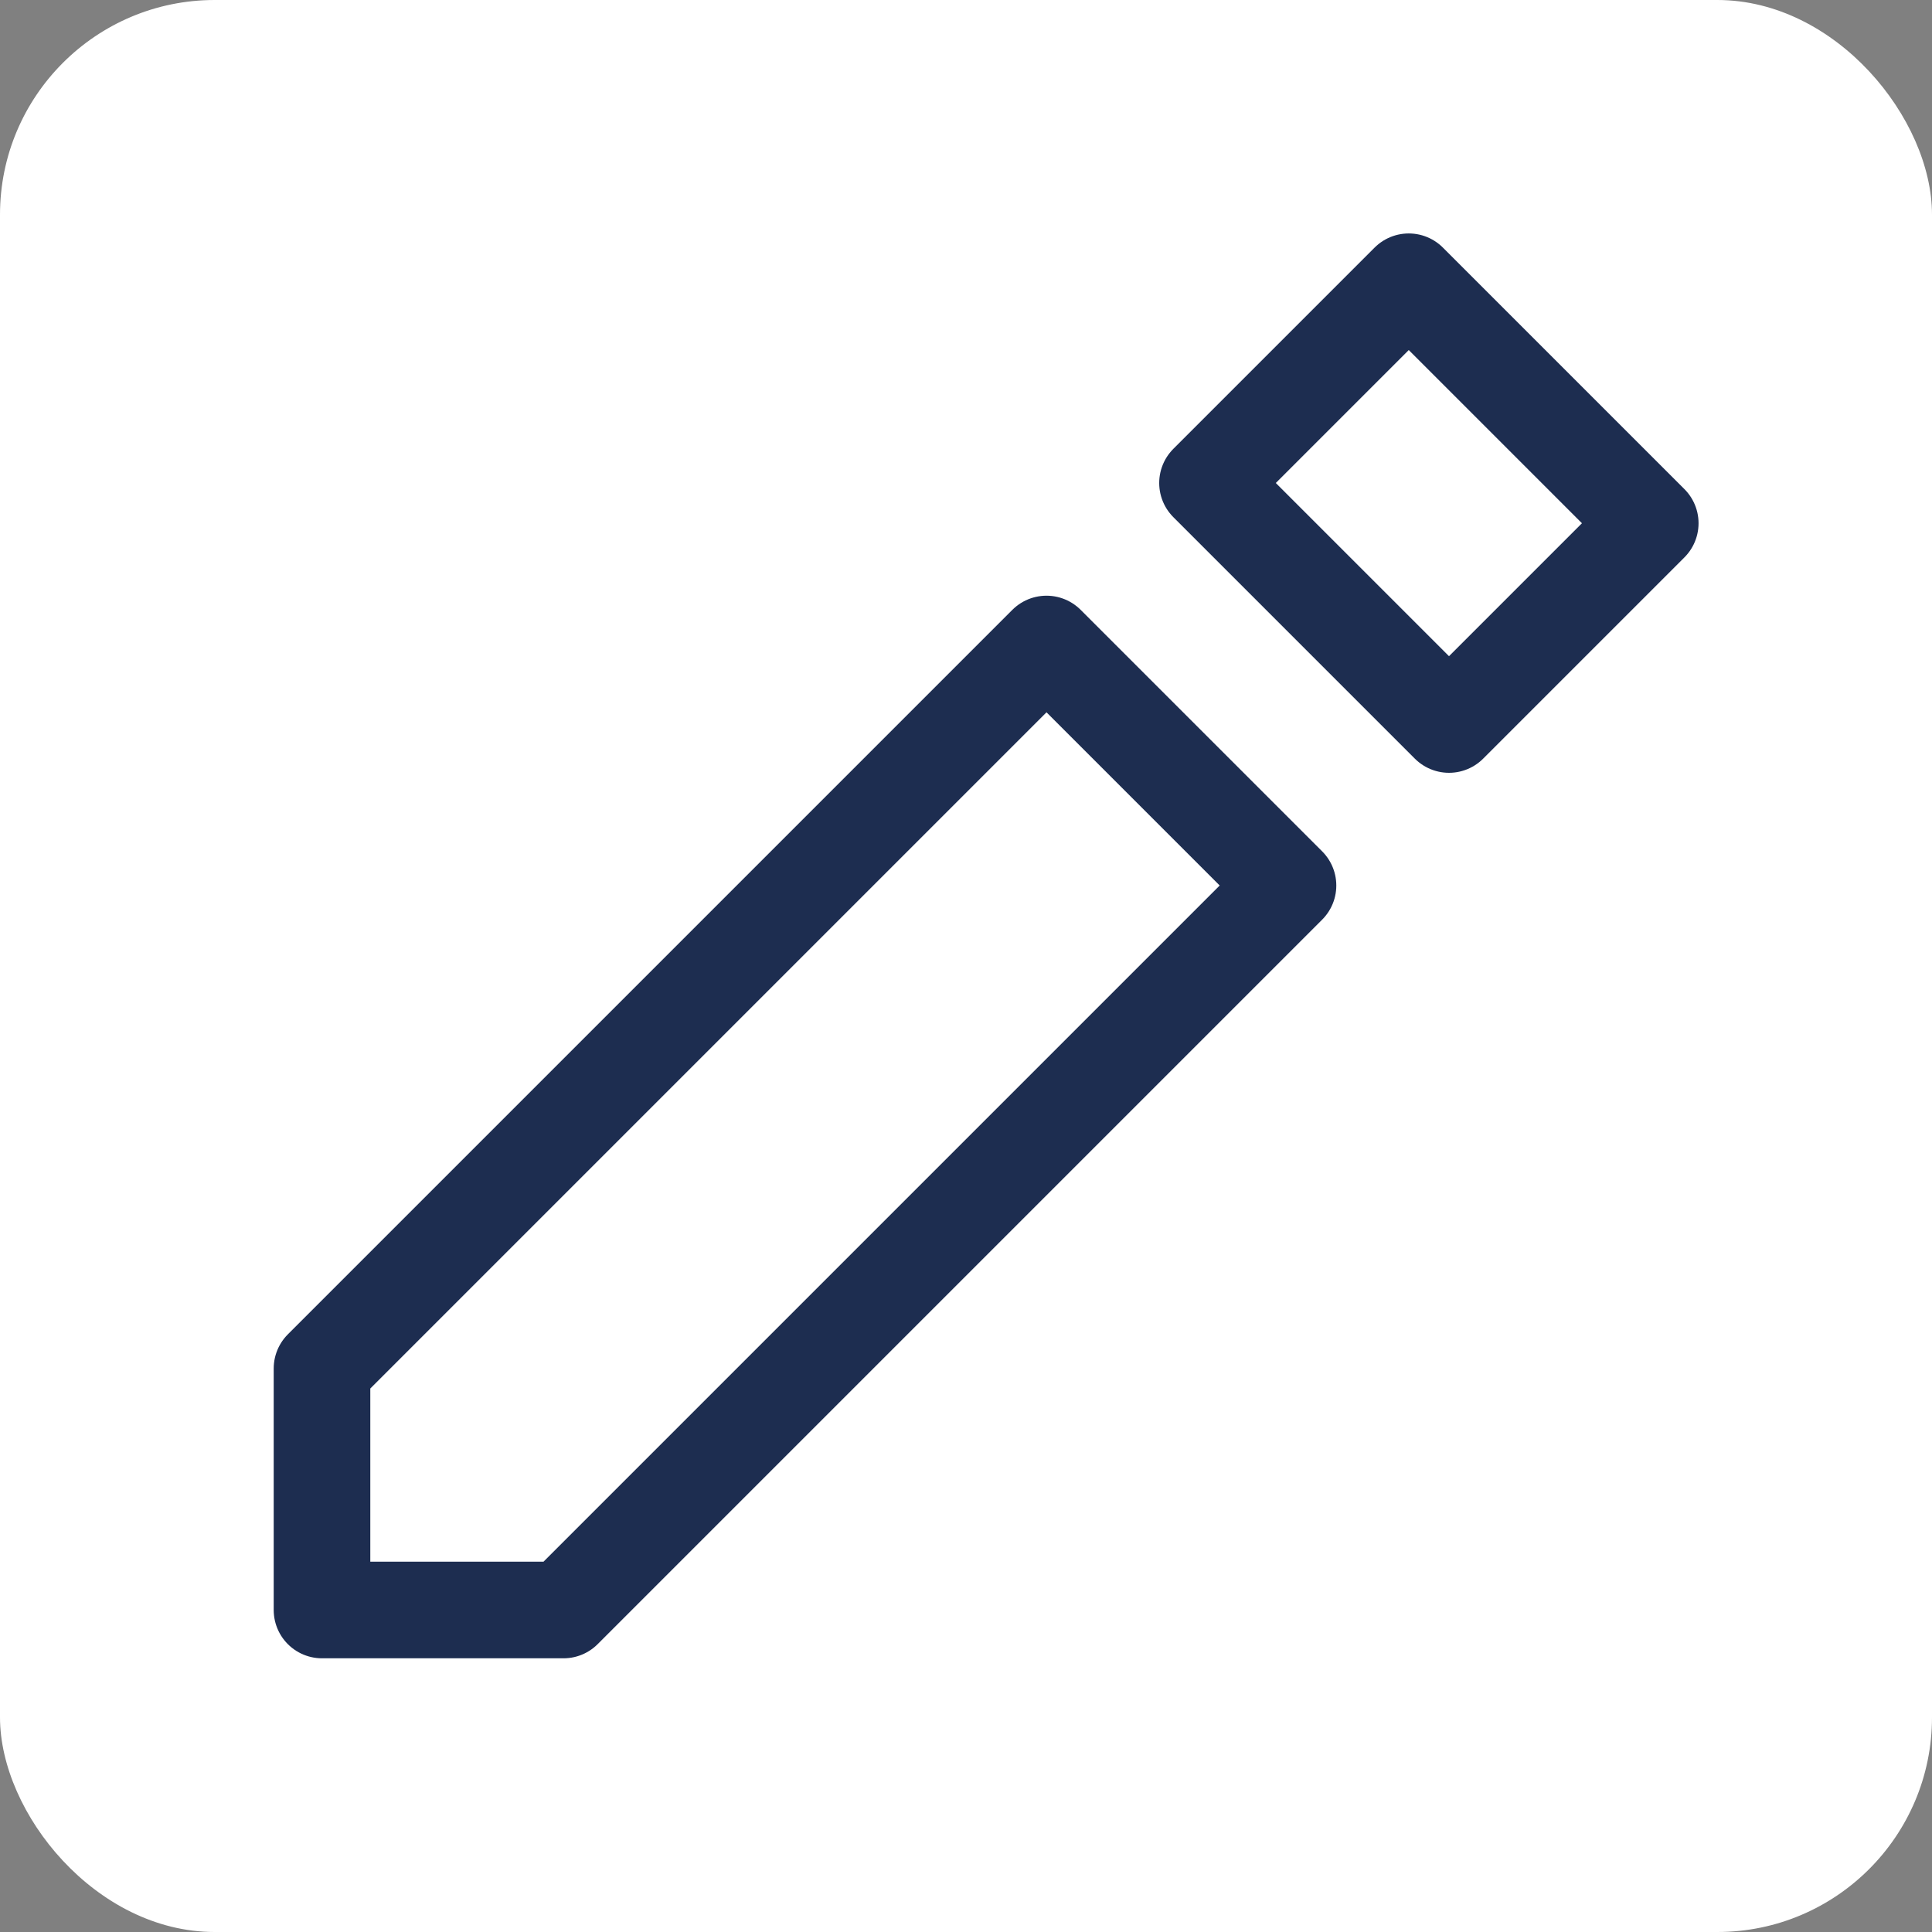 <svg width="36" height="36" viewBox="0 0 36 36" fill="none" xmlns="http://www.w3.org/2000/svg">
<rect x="0" y="0" width="36" height="36" fill="#808080" stroke="none"/>
<rect width="36" height="36" rx="4" fill="white"/>
<path d="M6 25.5V30H10.5L24 16.5L19.5 12L6 25.5Z" stroke="#1D2D50" stroke-width="1.8" stroke-linecap="round" stroke-linejoin="round"/>
<path d="M22.5 9L27 13.5L30.75 9.75L26.25 5.25L22.5 9Z" stroke="#1D2D50" stroke-width="1.8" stroke-linecap="round" stroke-linejoin="round"/>
</svg>
